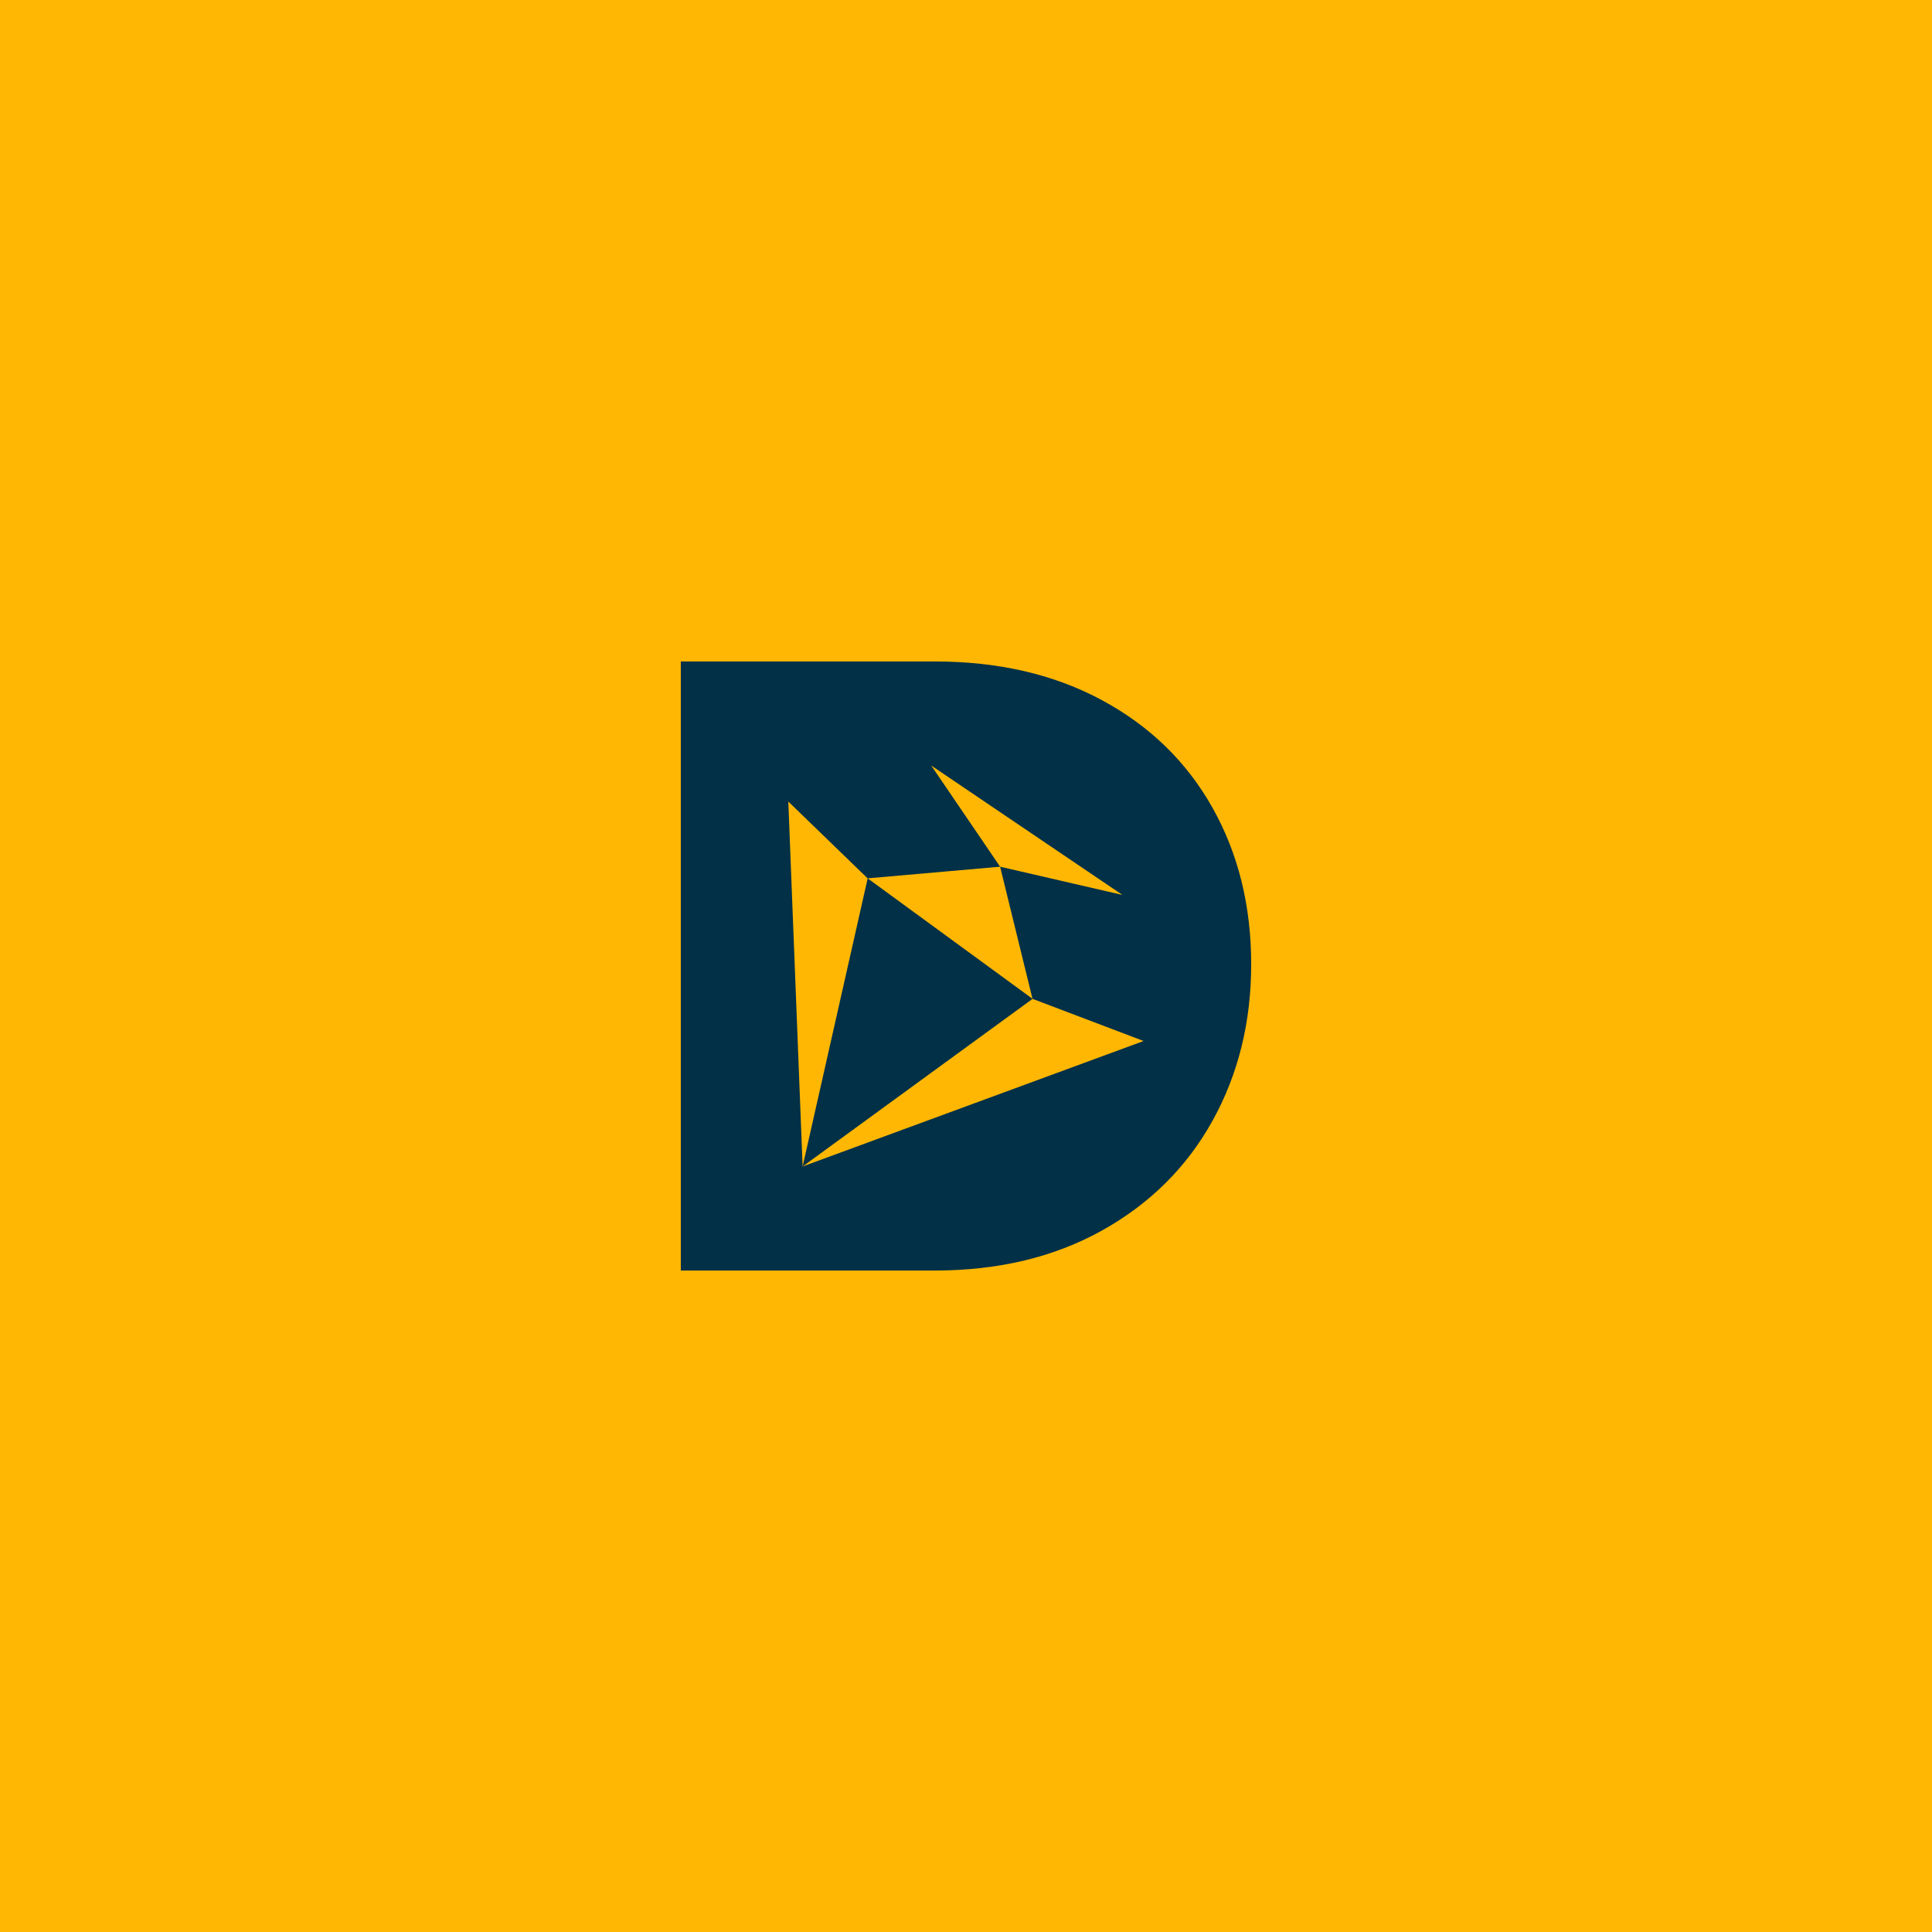 <svg id="Layer_1" data-name="Layer 1" xmlns="http://www.w3.org/2000/svg" viewBox="0 0 1080 1080"><defs><style>.cls-1{fill:#ffb703;}.cls-2{fill:#023047;}</style></defs><rect class="cls-1" width="1080" height="1080"/><polygon class="cls-2" points="577.21 558.37 577.22 558.37 485.04 491.01 448.67 652.07 577.21 558.37"/><path class="cls-2" d="M677.78,451.51Q656.14,413.05,616,391.4t-93.53-21.64H380.58V710.24H522.45q53.37,0,93.53-22.36t61.8-61.32q21.63-39,21.64-87.52Q699.42,490,677.78,451.51ZM448.67,652.07h0l-8-204L485,491l74.07-6.51-38.52-56.57,106.92,72.36-68.4-15.79,18.11,73.87,62.11,23.57Z"/></svg>